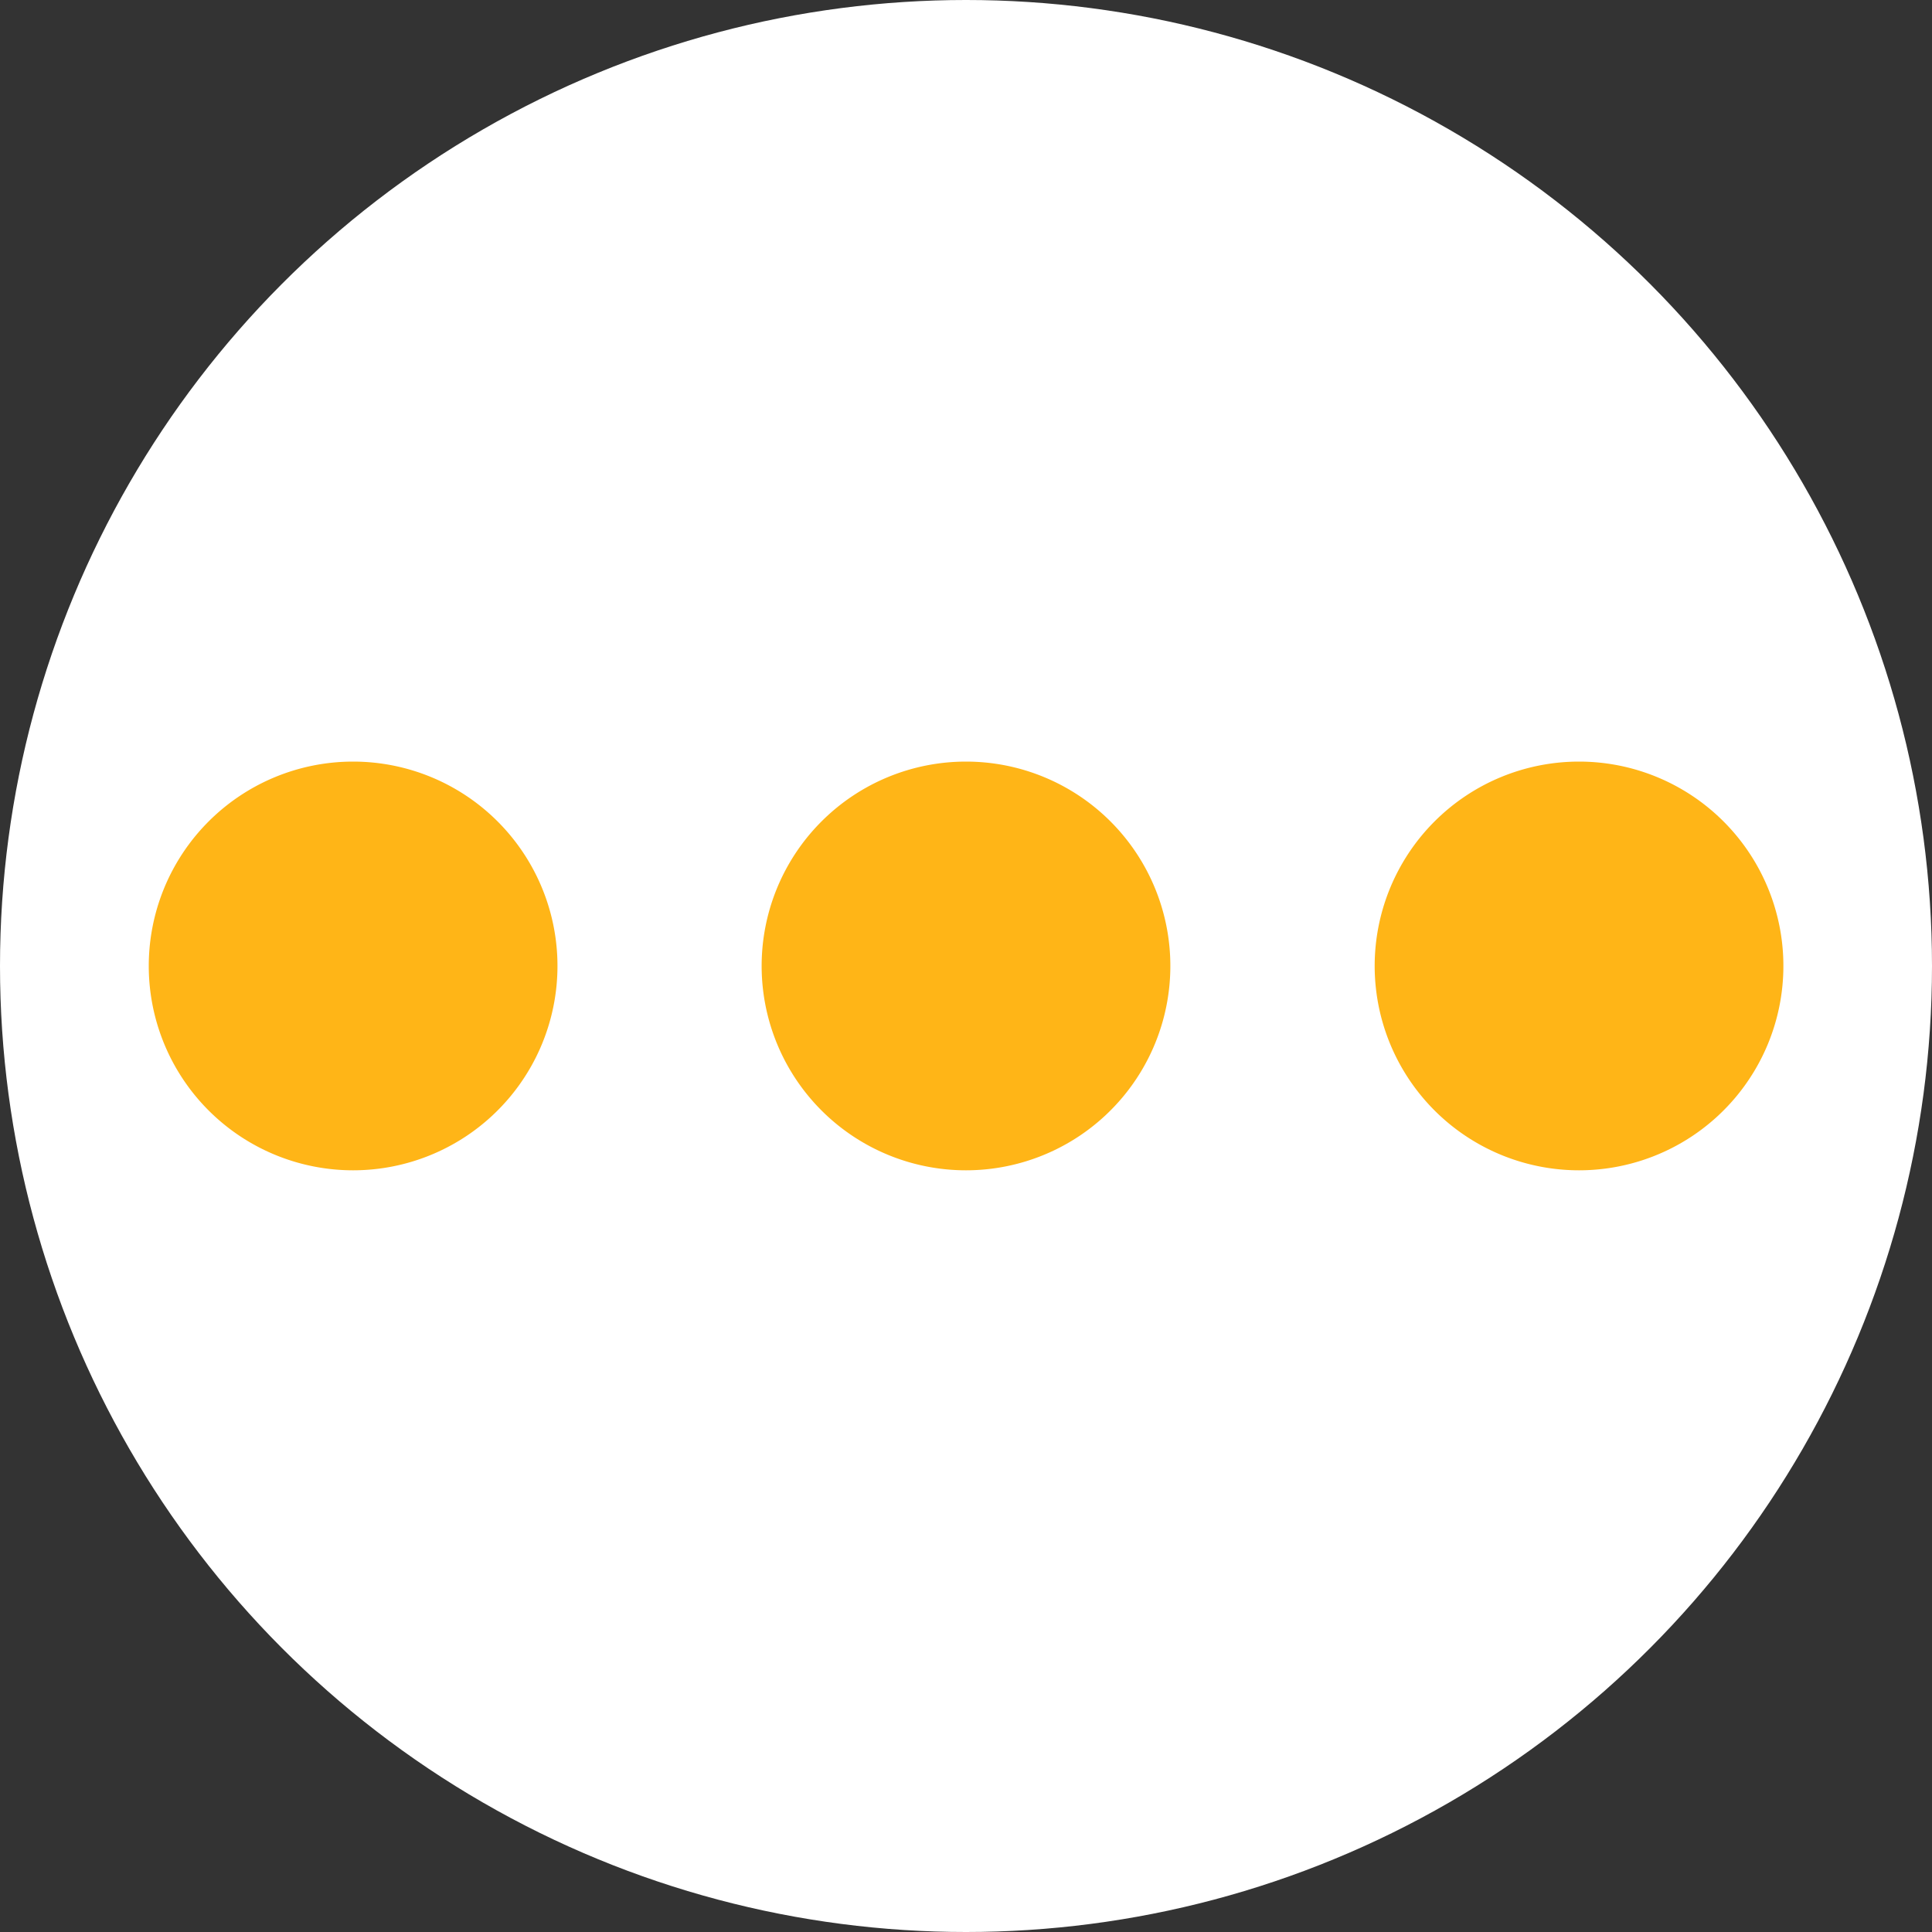 <svg xmlns="http://www.w3.org/2000/svg" width="62" height="62" viewBox="0 0 62 62">
  <rect x="0" y="0" width="62" height="62" fill="#333333" stroke="none"/>
  <g id="Group_5141" data-name="Group 5141" transform="translate(-10428 21515)">
    <g id="Group_5140" data-name="Group 5140" transform="translate(-66 10)">
      <g id="Group_5137" data-name="Group 5137" transform="translate(-19 -404)">
        <circle id="Ellipse_1398" data-name="Ellipse 1398" cx="31" cy="31" r="31" transform="translate(10513 -21121)" fill="#fff"/>
      </g>
    </g>
    <g id="menu_2_" data-name="menu (2)" transform="translate(10432.77 -21490.559)">
      <path id="Path_149" data-name="Path 149" d="M397.86,195.253a6.558,6.558,0,1,1-9.274,0,6.558,6.558,0,0,1,9.274,0" transform="translate(-347.32 -193.333)" fill="#ffb517"/>
      <path id="Path_150" data-name="Path 150" d="M204.528,195.253a6.558,6.558,0,1,1-9.274,0,6.558,6.558,0,0,1,9.274,0" transform="translate(-173.661 -193.333)" fill="#ffb517"/>
      <path id="Path_151" data-name="Path 151" d="M11.2,195.253a6.558,6.558,0,1,1-9.274,0,6.558,6.558,0,0,1,9.274,0" transform="translate(-0.001 -193.333)" fill="#ffb517"/>
    </g>
  </g>
</svg>
